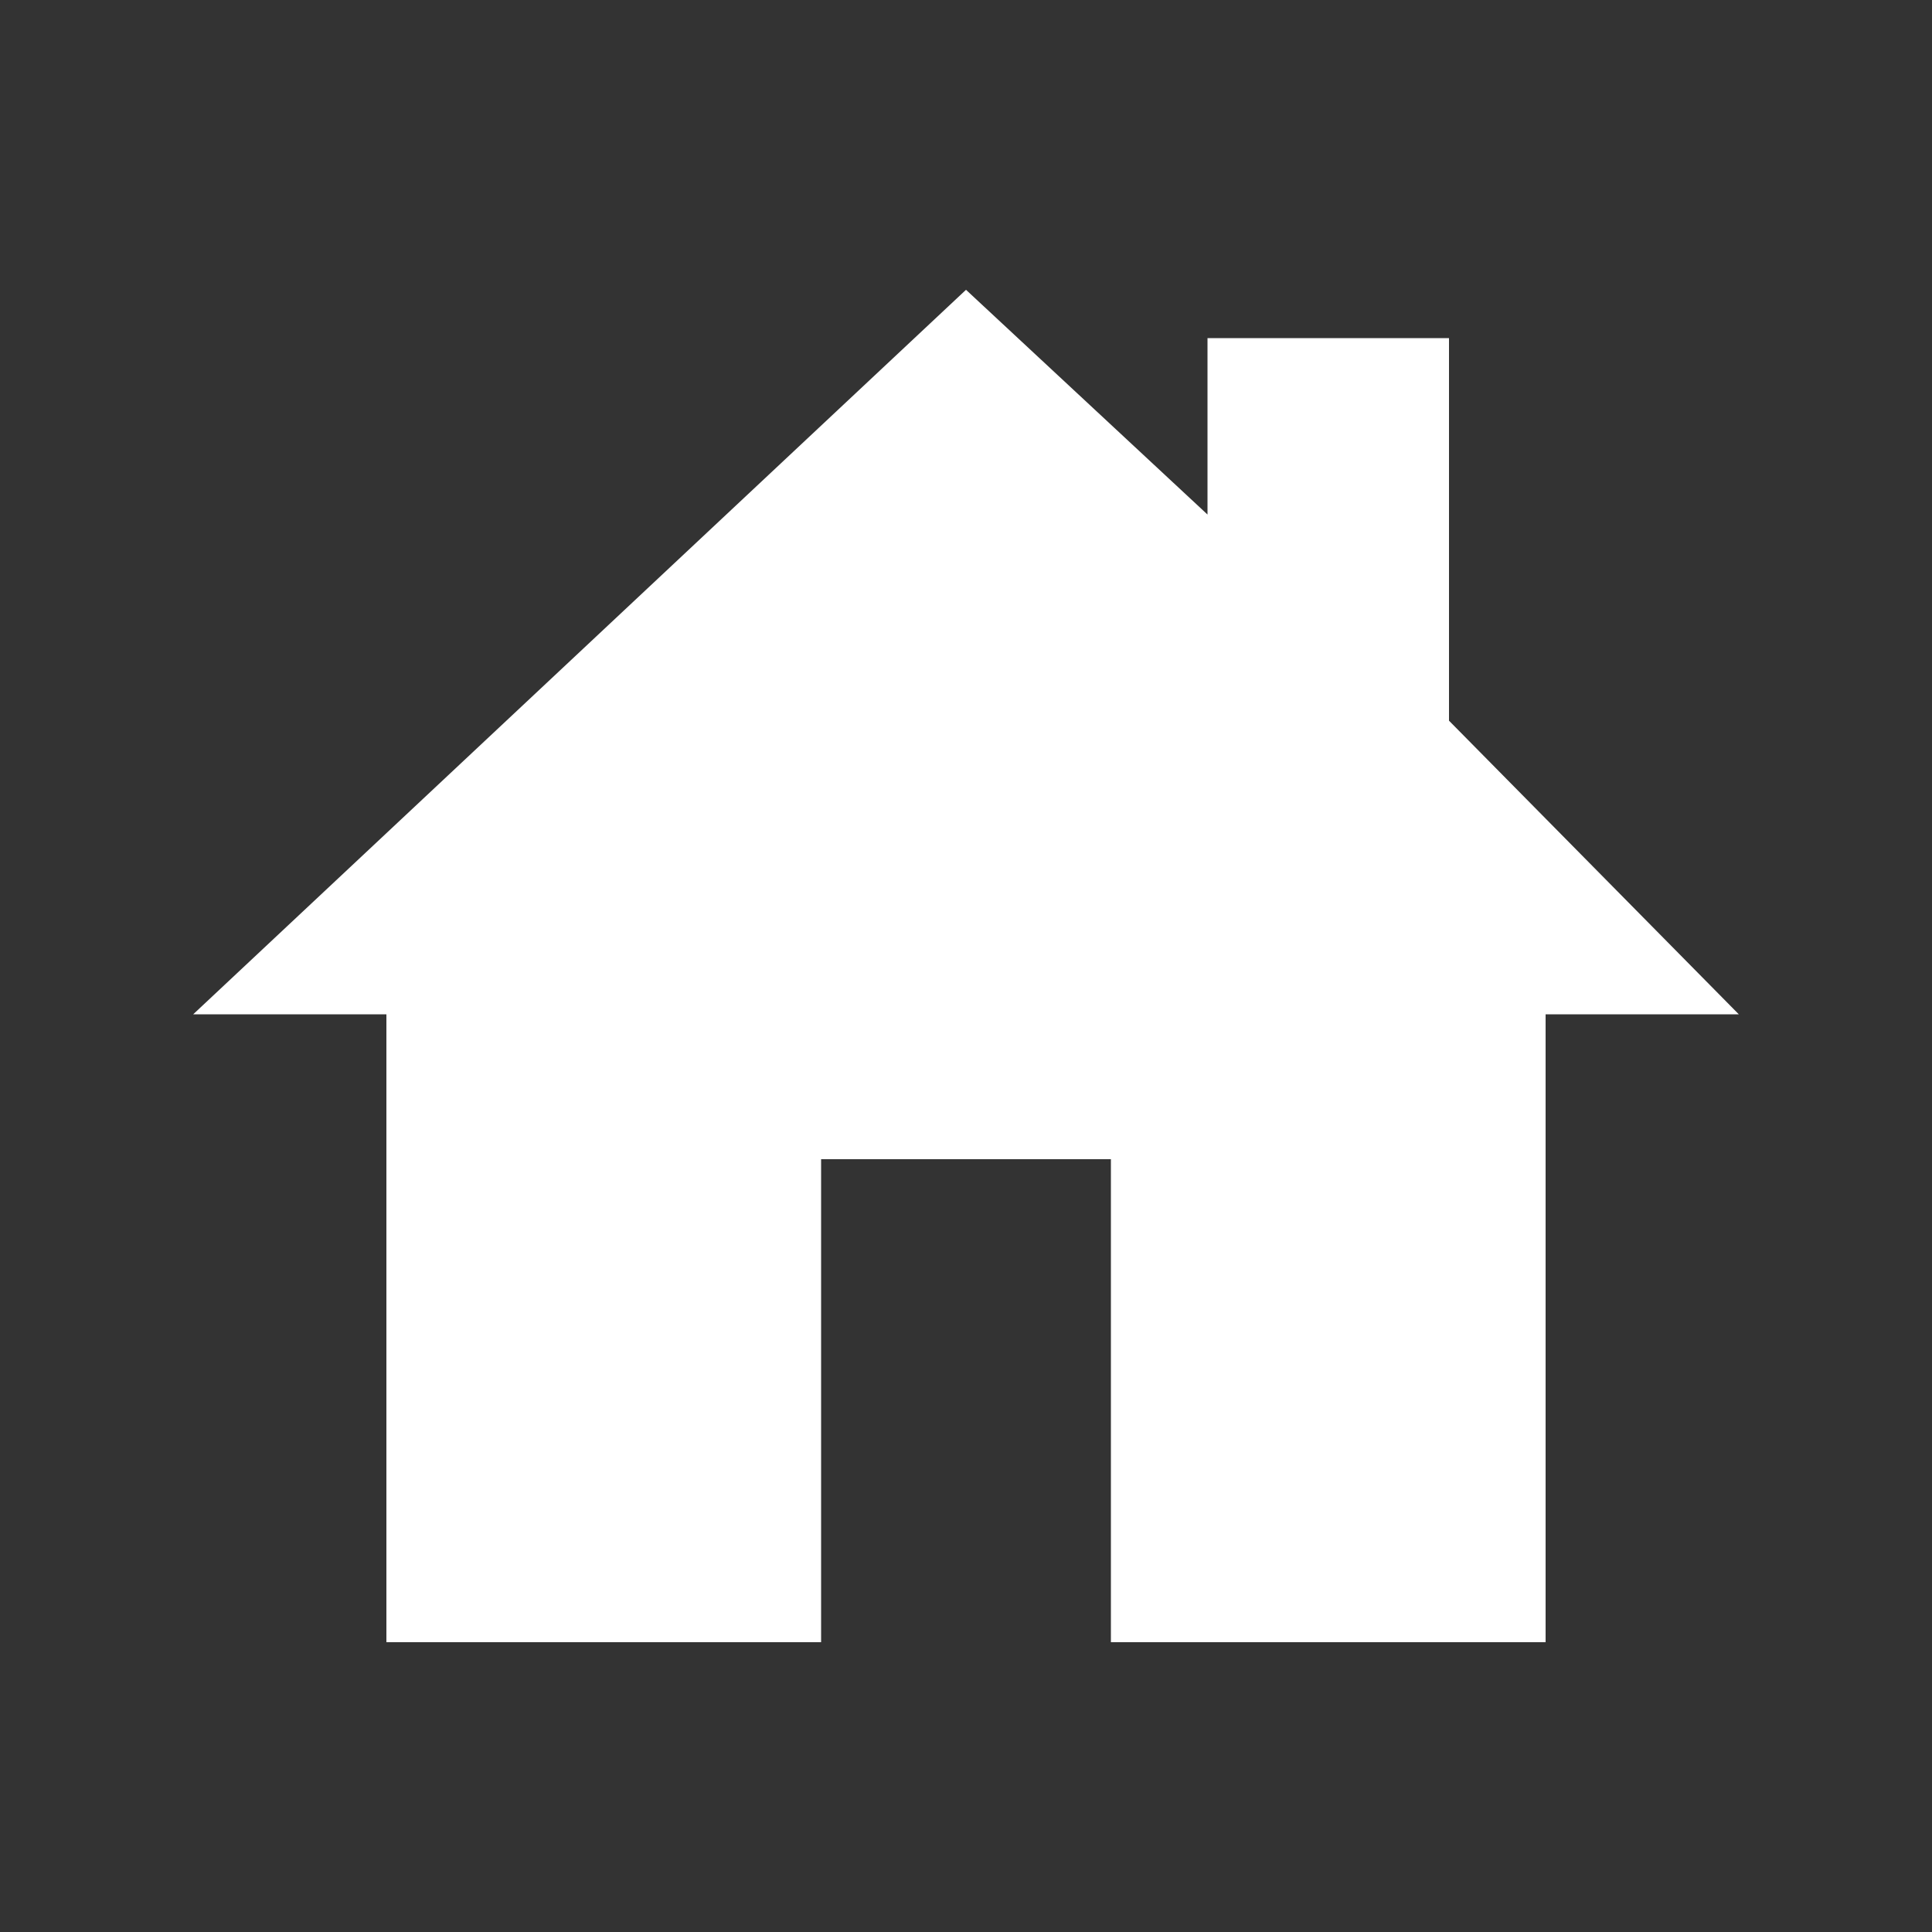 <!-- Generated by IcoMoon.io -->
<svg version="1.1" xmlns="http://www.w3.org/2000/svg" width="40" height="40" viewBox="0 0 40 40">
<rect x="0" y="0" width="40" height="40" fill="#333333" stroke="none"/>
<title>io-home-sharp</title>
<path fill="#fff" d="M30 14.921v-7.921h-5v3.653l-5-4.653-16 15h4v13h9v-10h6v10h9v-13h4l-6-6.079z"></path>
</svg>
